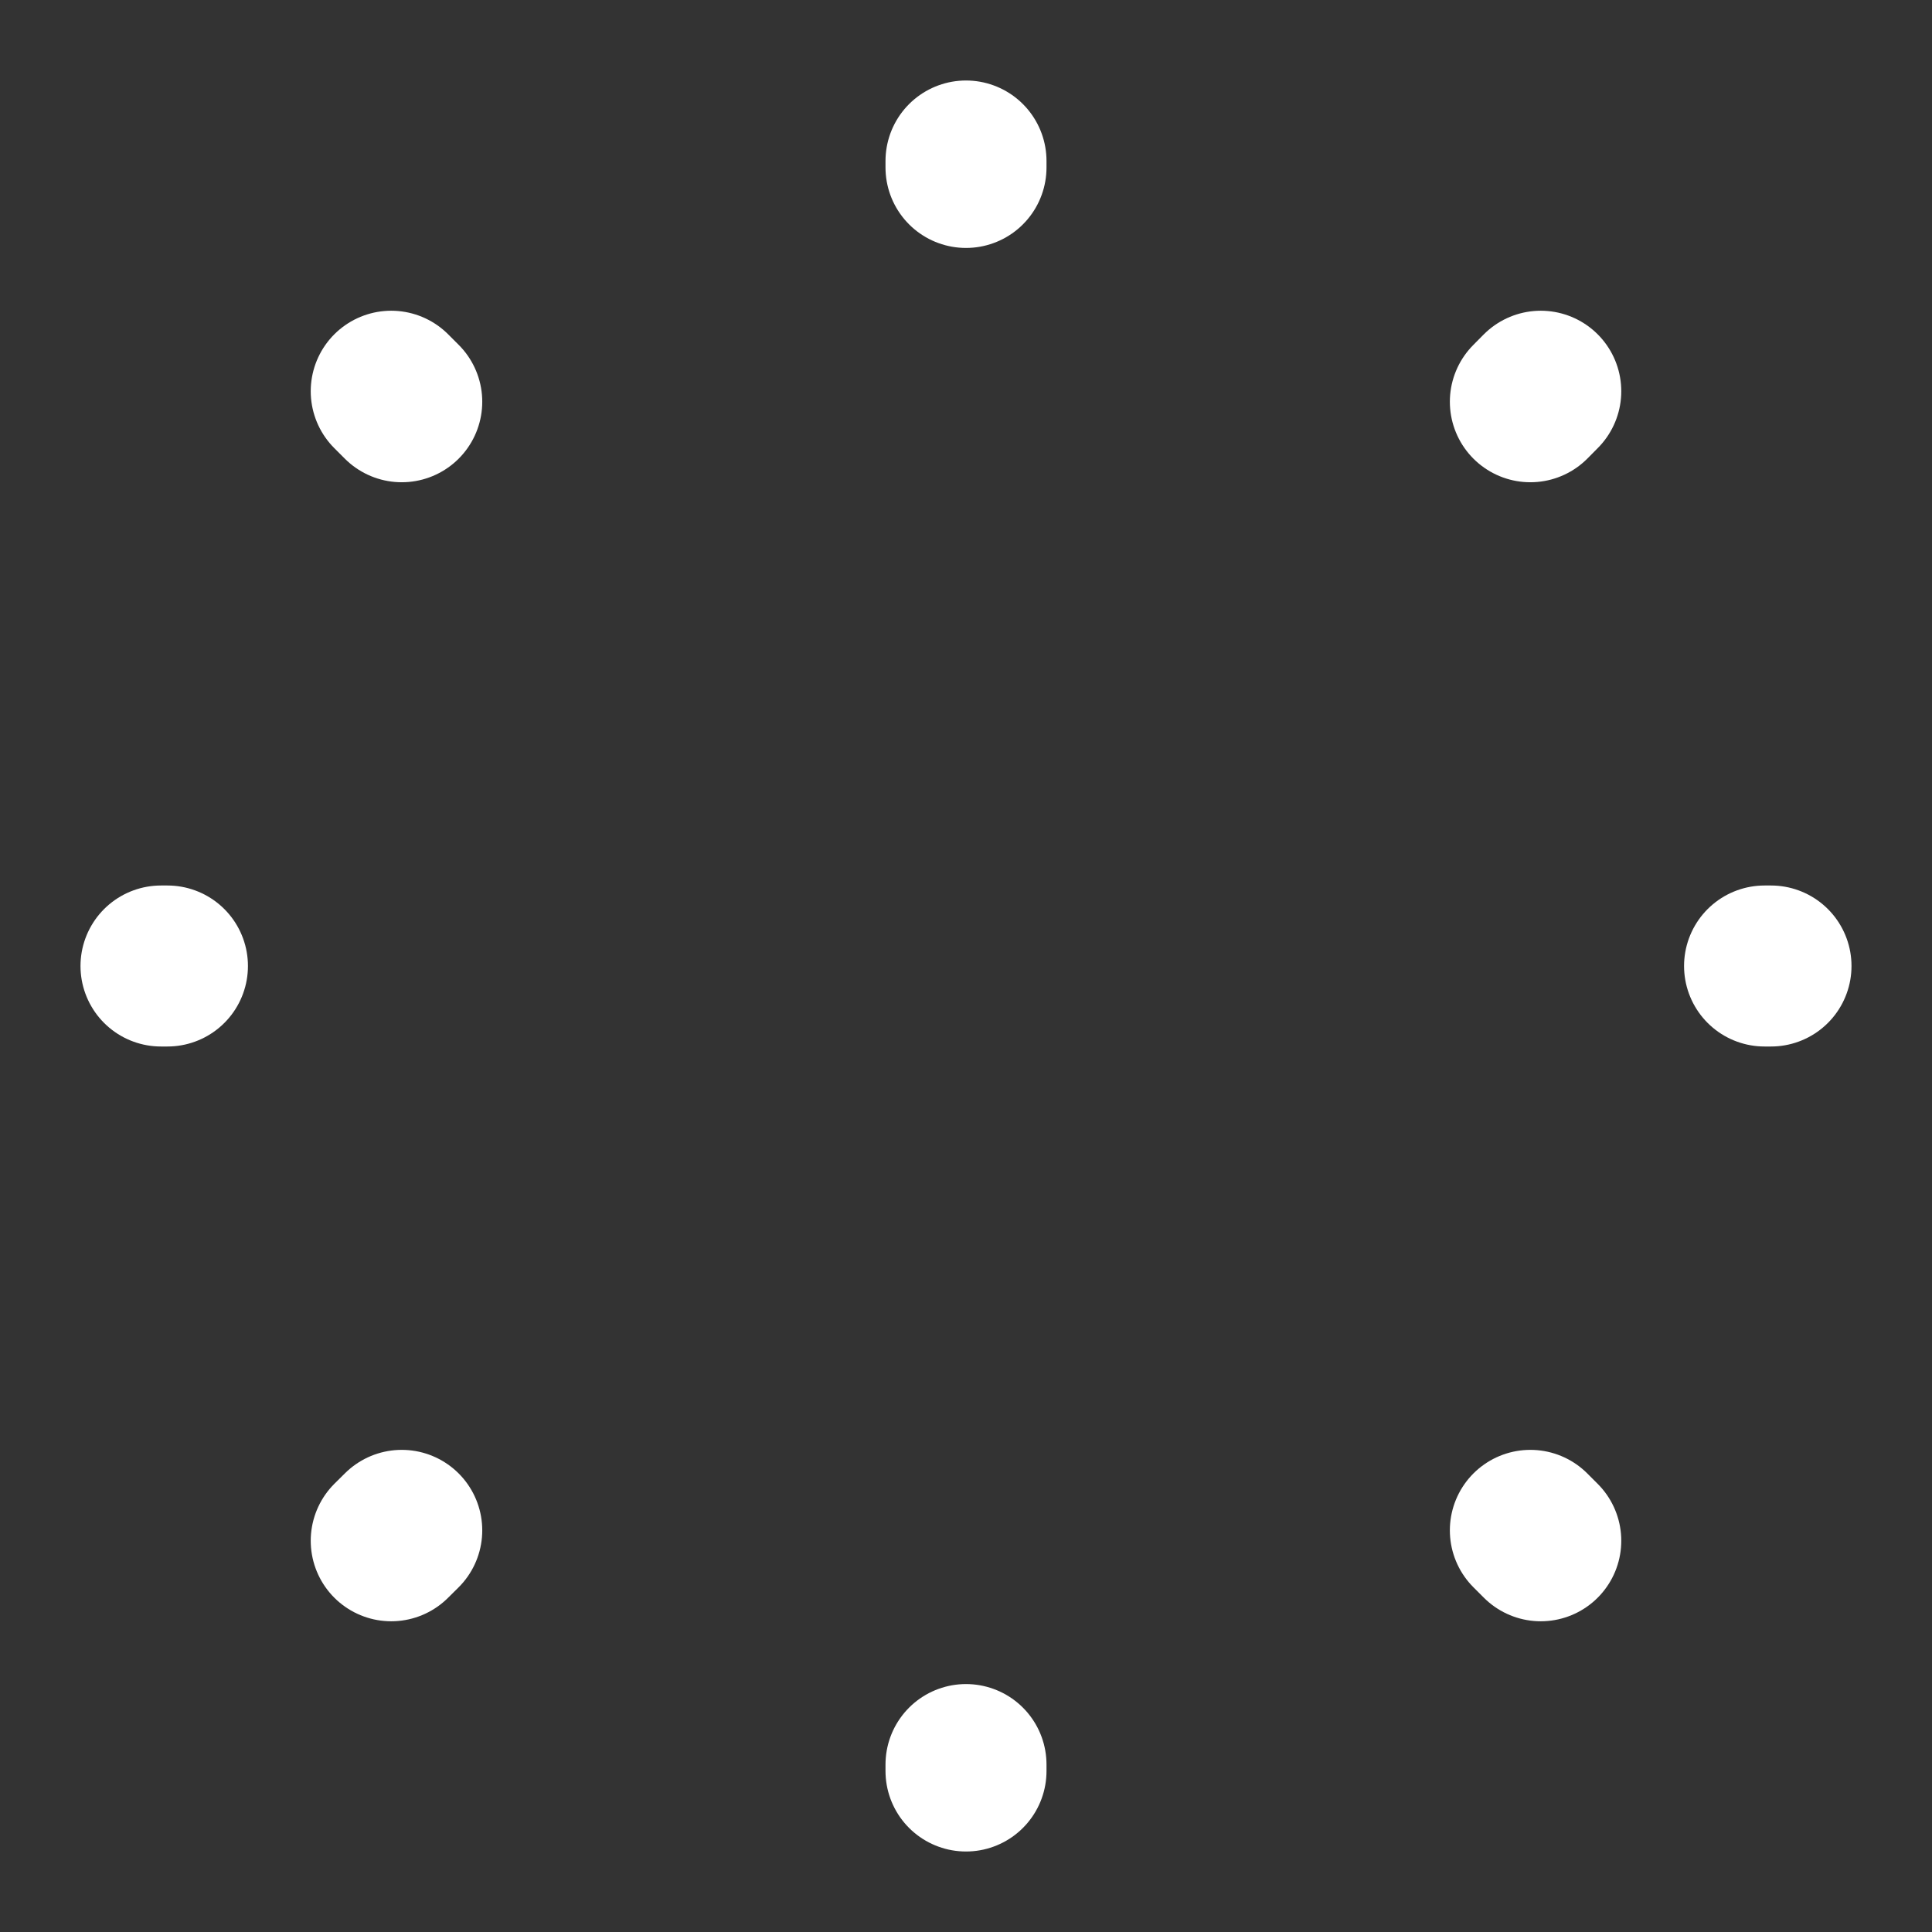<svg width="18" height="18" viewBox="0 0 18 18" fill="none" xmlns="http://www.w3.org/2000/svg">
<rect x="0" y="0" width="18" height="18" fill="#333333" stroke="none"/>
<path d="M14.355 14.355L14.258 14.258M14.258 3.743L14.355 3.645L14.258 3.743ZM3.645 14.355L3.743 14.258L3.645 14.355ZM9 1.56V1.5V1.56ZM9 16.5V16.44V16.5ZM1.56 9H1.5H1.56ZM16.5 9H16.44H16.5ZM3.743 3.743L3.645 3.645L3.743 3.743Z" stroke="white" stroke-width="1.5" stroke-linecap="round" stroke-linejoin="round"/>
</svg>
